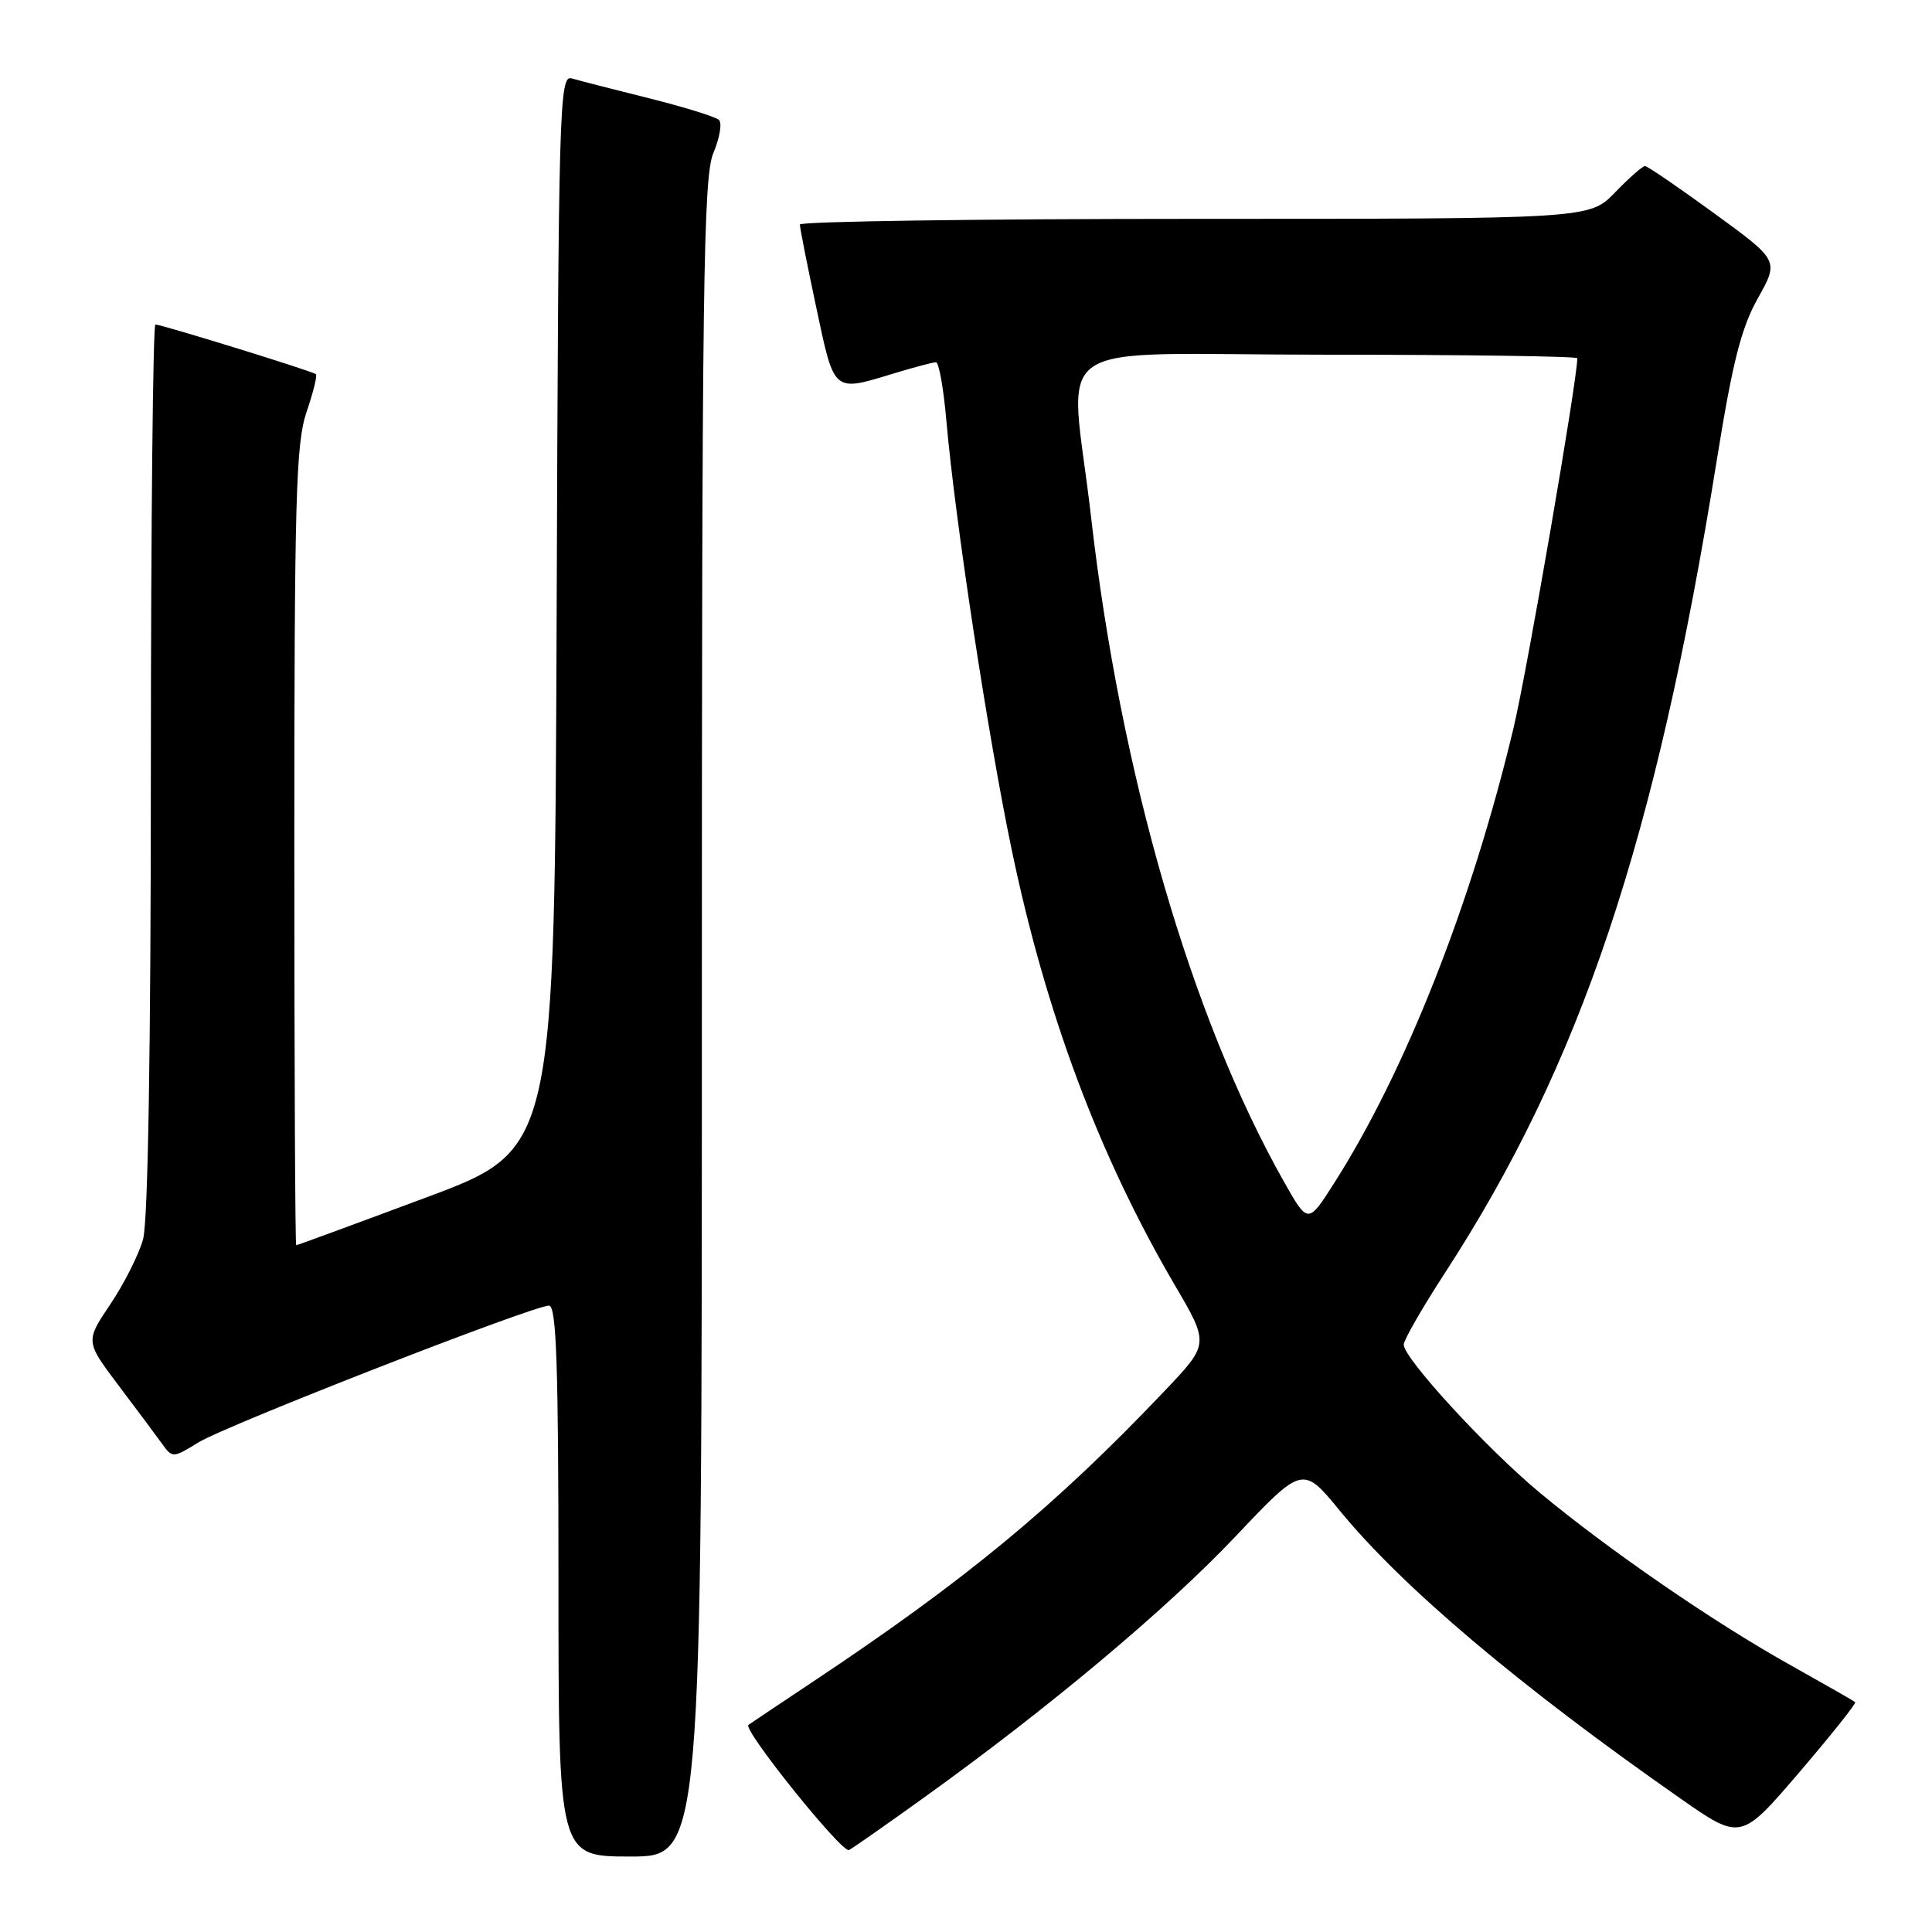 <?xml version="1.0" encoding="UTF-8" standalone="no"?>
<!DOCTYPE svg PUBLIC "-//W3C//DTD SVG 1.1//EN" "http://www.w3.org/Graphics/SVG/1.1/DTD/svg11.dtd" >
<svg xmlns="http://www.w3.org/2000/svg" xmlns:xlink="http://www.w3.org/1999/xlink" version="1.1" viewBox="0 0 256 256">
 <g >
 <path fill="currentColor"
d=" M 93.00 134.97 C 93.00 37.79 93.19 23.48 94.52 20.29 C 95.36 18.29 95.70 16.31 95.27 15.90 C 94.85 15.48 90.67 14.19 86.00 13.02 C 81.33 11.86 76.72 10.67 75.76 10.39 C 74.11 9.90 74.00 13.90 73.76 81.10 C 73.50 152.32 73.50 152.32 56.50 158.66 C 47.15 162.15 39.39 165.00 39.25 165.00 C 39.11 165.00 39.00 141.23 39.00 112.18 C 39.00 66.21 39.21 58.74 40.61 54.62 C 41.50 52.02 42.06 49.75 41.86 49.58 C 41.41 49.18 21.41 43.00 20.59 43.00 C 20.27 43.00 20.00 69.44 19.99 101.75 C 19.99 138.86 19.61 161.86 18.96 164.20 C 18.40 166.23 16.44 170.11 14.62 172.82 C 11.31 177.74 11.31 177.74 15.74 183.62 C 18.18 186.85 20.78 190.34 21.52 191.37 C 22.83 193.20 22.96 193.19 26.29 191.13 C 29.93 188.88 70.62 173.00 72.75 173.00 C 73.73 173.00 74.00 180.97 74.00 209.50 C 74.00 246.00 74.00 246.00 83.50 246.00 C 93.00 246.00 93.00 246.00 93.00 134.97 Z  M 122.50 238.14 C 139.00 226.29 154.61 213.20 163.66 203.64 C 172.61 194.18 172.61 194.18 177.56 200.21 C 185.86 210.33 201.35 223.42 222.58 238.25 C 230.66 243.90 230.66 243.90 238.40 234.86 C 242.66 229.88 246.00 225.69 245.82 225.54 C 245.65 225.39 241.68 223.12 237.00 220.50 C 226.93 214.86 213.05 205.30 203.99 197.76 C 196.98 191.93 186.00 179.98 186.00 178.17 C 186.00 177.57 188.43 173.34 191.39 168.78 C 209.48 140.99 219.38 111.41 227.48 61.00 C 229.57 47.99 230.72 43.45 232.93 39.51 C 235.73 34.52 235.73 34.52 227.13 28.26 C 222.41 24.82 218.28 22.00 217.97 22.00 C 217.65 22.00 215.87 23.57 214.00 25.50 C 210.61 29.00 210.61 29.00 158.30 29.00 C 129.54 29.00 106.00 29.34 105.99 29.75 C 105.98 30.16 106.96 35.11 108.16 40.75 C 110.58 52.14 110.34 51.94 118.41 49.49 C 121.11 48.67 123.63 48.00 124.02 48.00 C 124.41 48.00 125.03 51.49 125.40 55.75 C 126.54 68.80 130.87 97.30 134.03 112.47 C 138.56 134.27 145.63 153.14 155.67 170.29 C 160.23 178.07 160.23 178.07 154.37 184.25 C 139.80 199.59 127.95 209.39 107.50 222.98 C 103.10 225.91 99.35 228.42 99.17 228.56 C 98.39 229.18 111.60 245.62 112.50 245.14 C 113.05 244.85 117.55 241.70 122.50 238.14 Z  M 170.09 156.51 C 157.83 134.78 148.46 102.47 144.57 68.50 C 141.78 44.11 137.60 47.00 175.72 47.00 C 194.03 47.00 209.00 47.21 209.00 47.47 C 209.00 50.37 202.35 88.93 200.54 96.51 C 195.01 119.69 186.19 142.05 176.73 156.85 C 173.31 162.21 173.31 162.21 170.09 156.51 Z "/>
</g>
</svg>